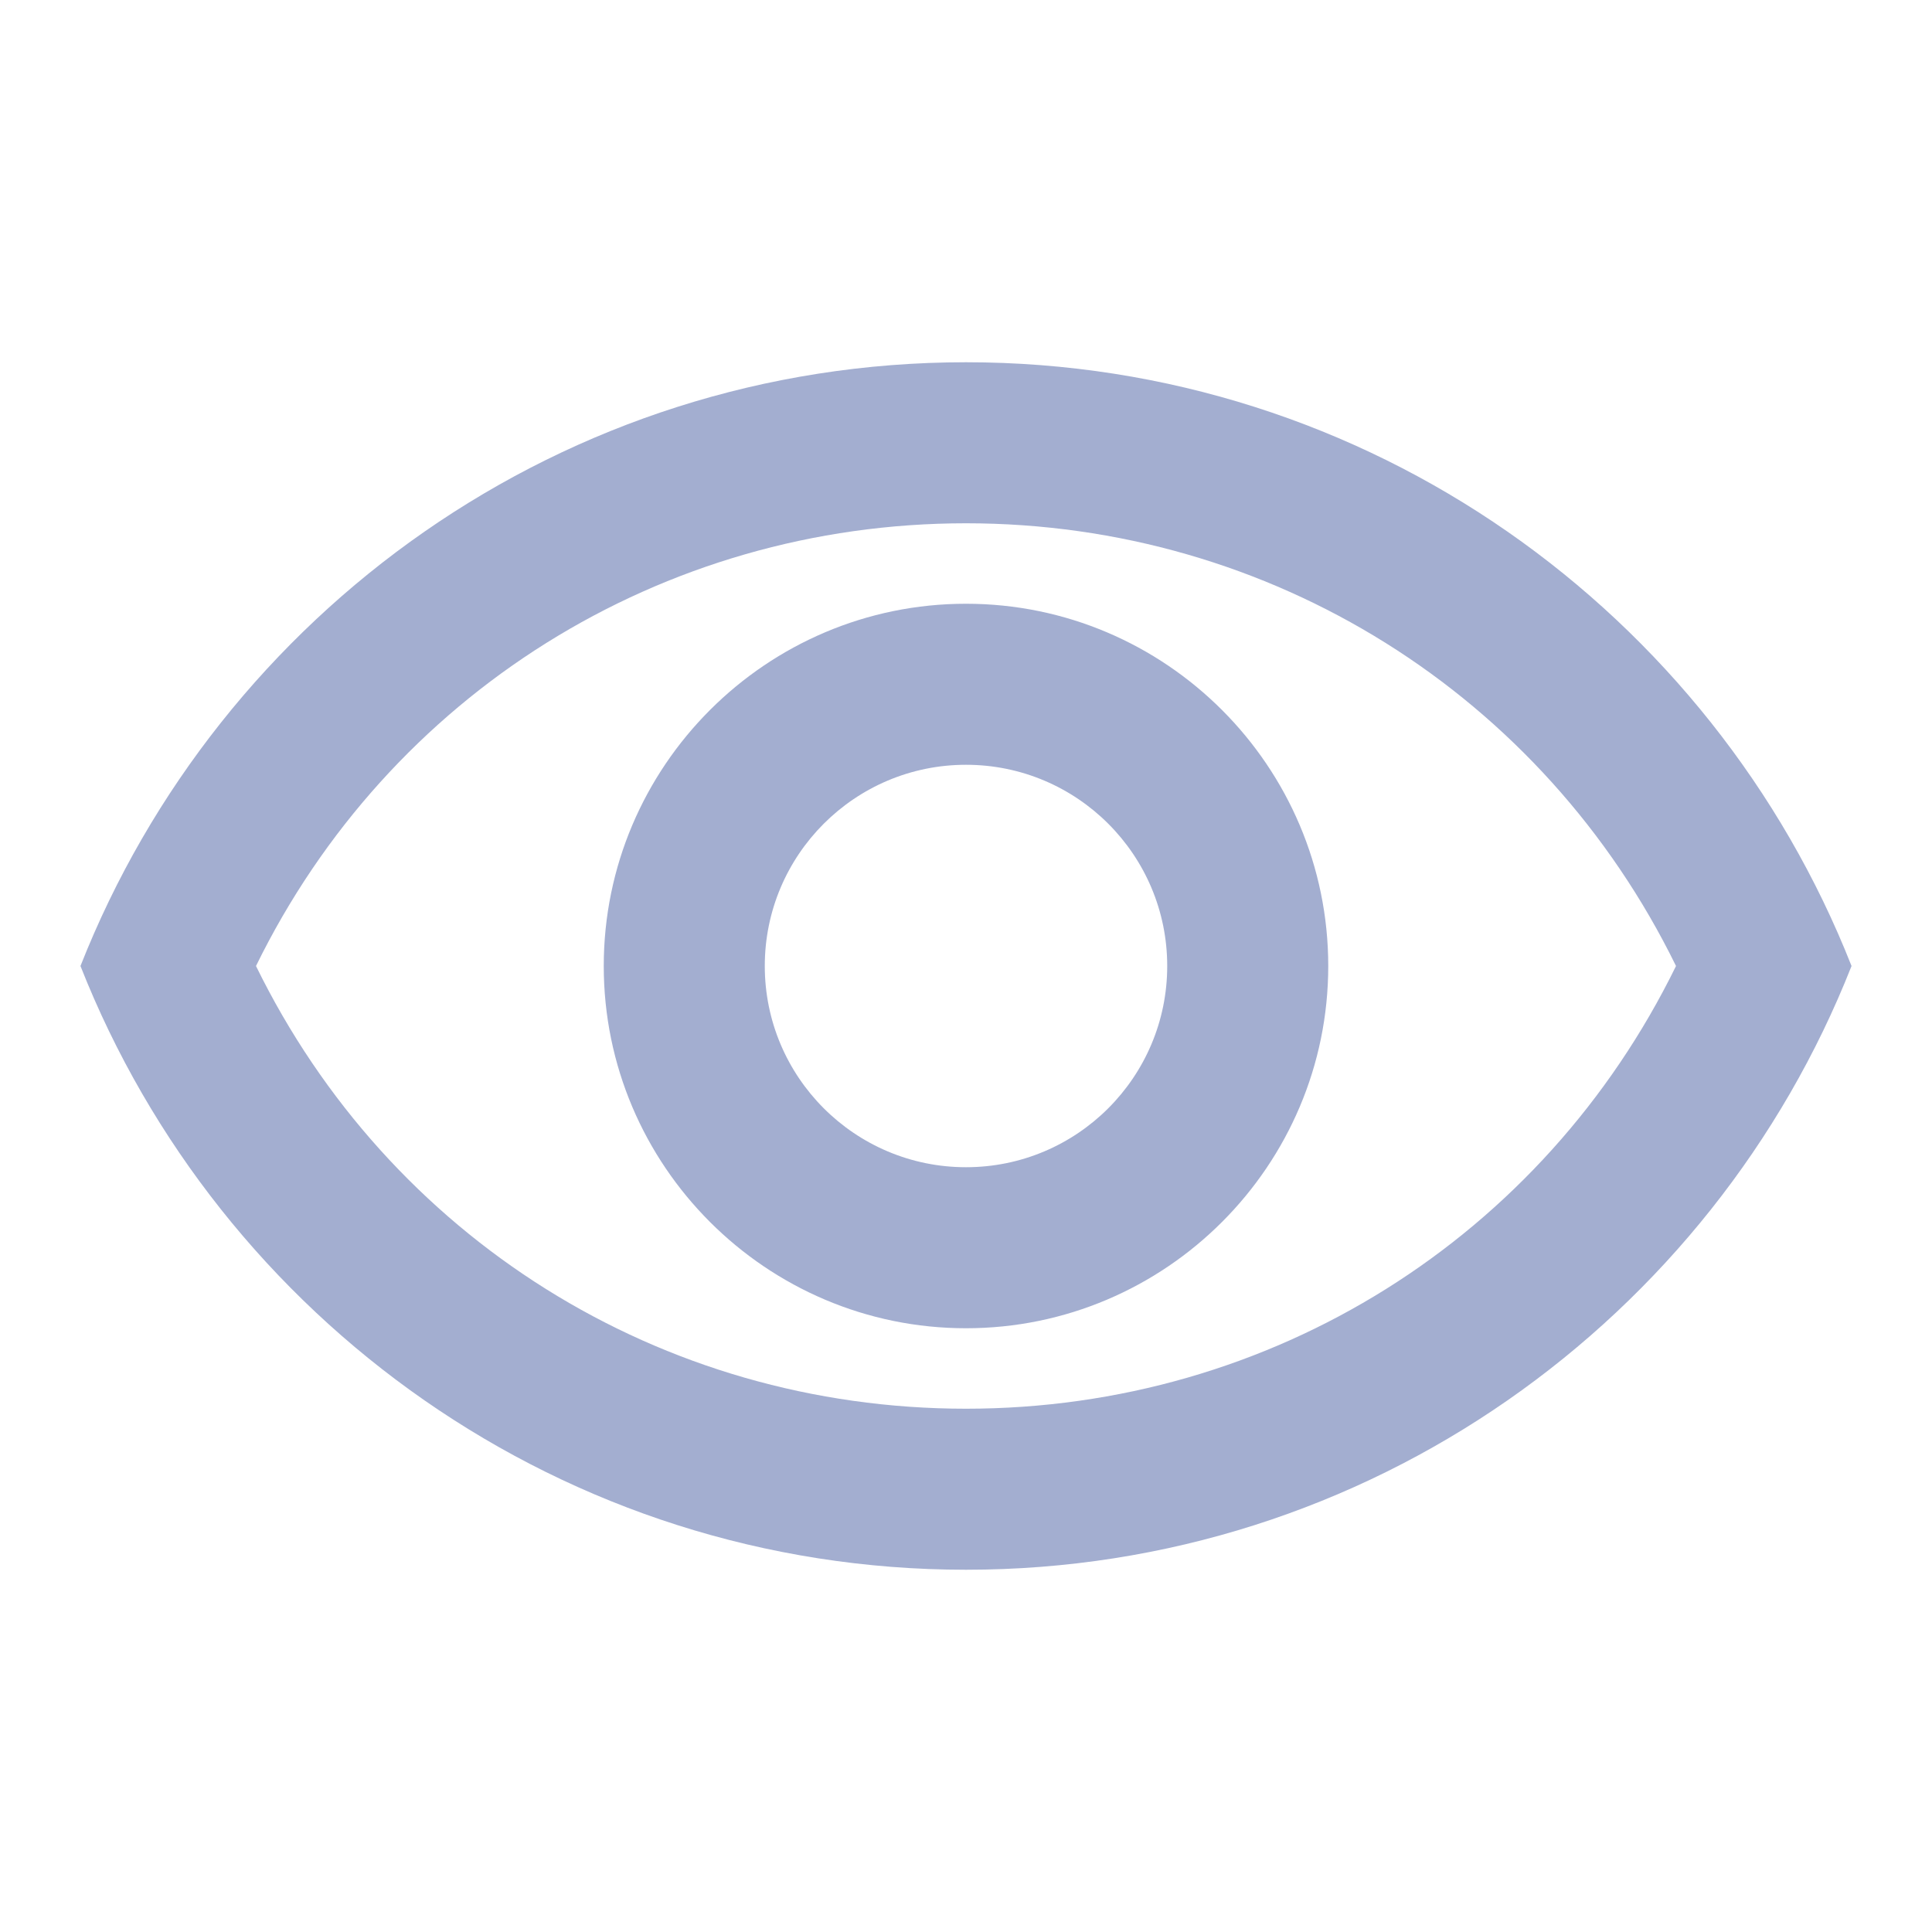 <svg width="20" height="20" viewBox="0 0 20 20" fill="none" xmlns="http://www.w3.org/2000/svg">
<g id="remove_red_eye" clip-path="url(#clip0_2_705)">
<path id="Vector" d="M10 5.417C13.158 5.417 15.975 7.192 17.35 10C15.975 12.808 13.167 14.583 10 14.583C6.833 14.583 4.025 12.808 2.65 10C4.025 7.192 6.842 5.417 10 5.417ZM10 3.75C5.833 3.75 2.275 6.342 0.833 10C2.275 13.658 5.833 16.25 10 16.25C14.167 16.25 17.725 13.658 19.167 10C17.725 6.342 14.167 3.75 10 3.75ZM10 7.917C11.15 7.917 12.083 8.85 12.083 10C12.083 11.15 11.15 12.083 10 12.083C8.85 12.083 7.917 11.15 7.917 10C7.917 8.85 8.85 7.917 10 7.917ZM10 6.25C7.933 6.25 6.25 7.933 6.25 10C6.25 12.067 7.933 13.75 10 13.75C12.067 13.75 13.75 12.067 13.75 10C13.75 7.933 12.067 6.25 10 6.25Z" fill="#A3AED0"/>
</g>
<defs>
<clipPath id="clip0_2_705">
<rect width="20" height="20" fill="white"/>
</clipPath>
</defs>
</svg>
